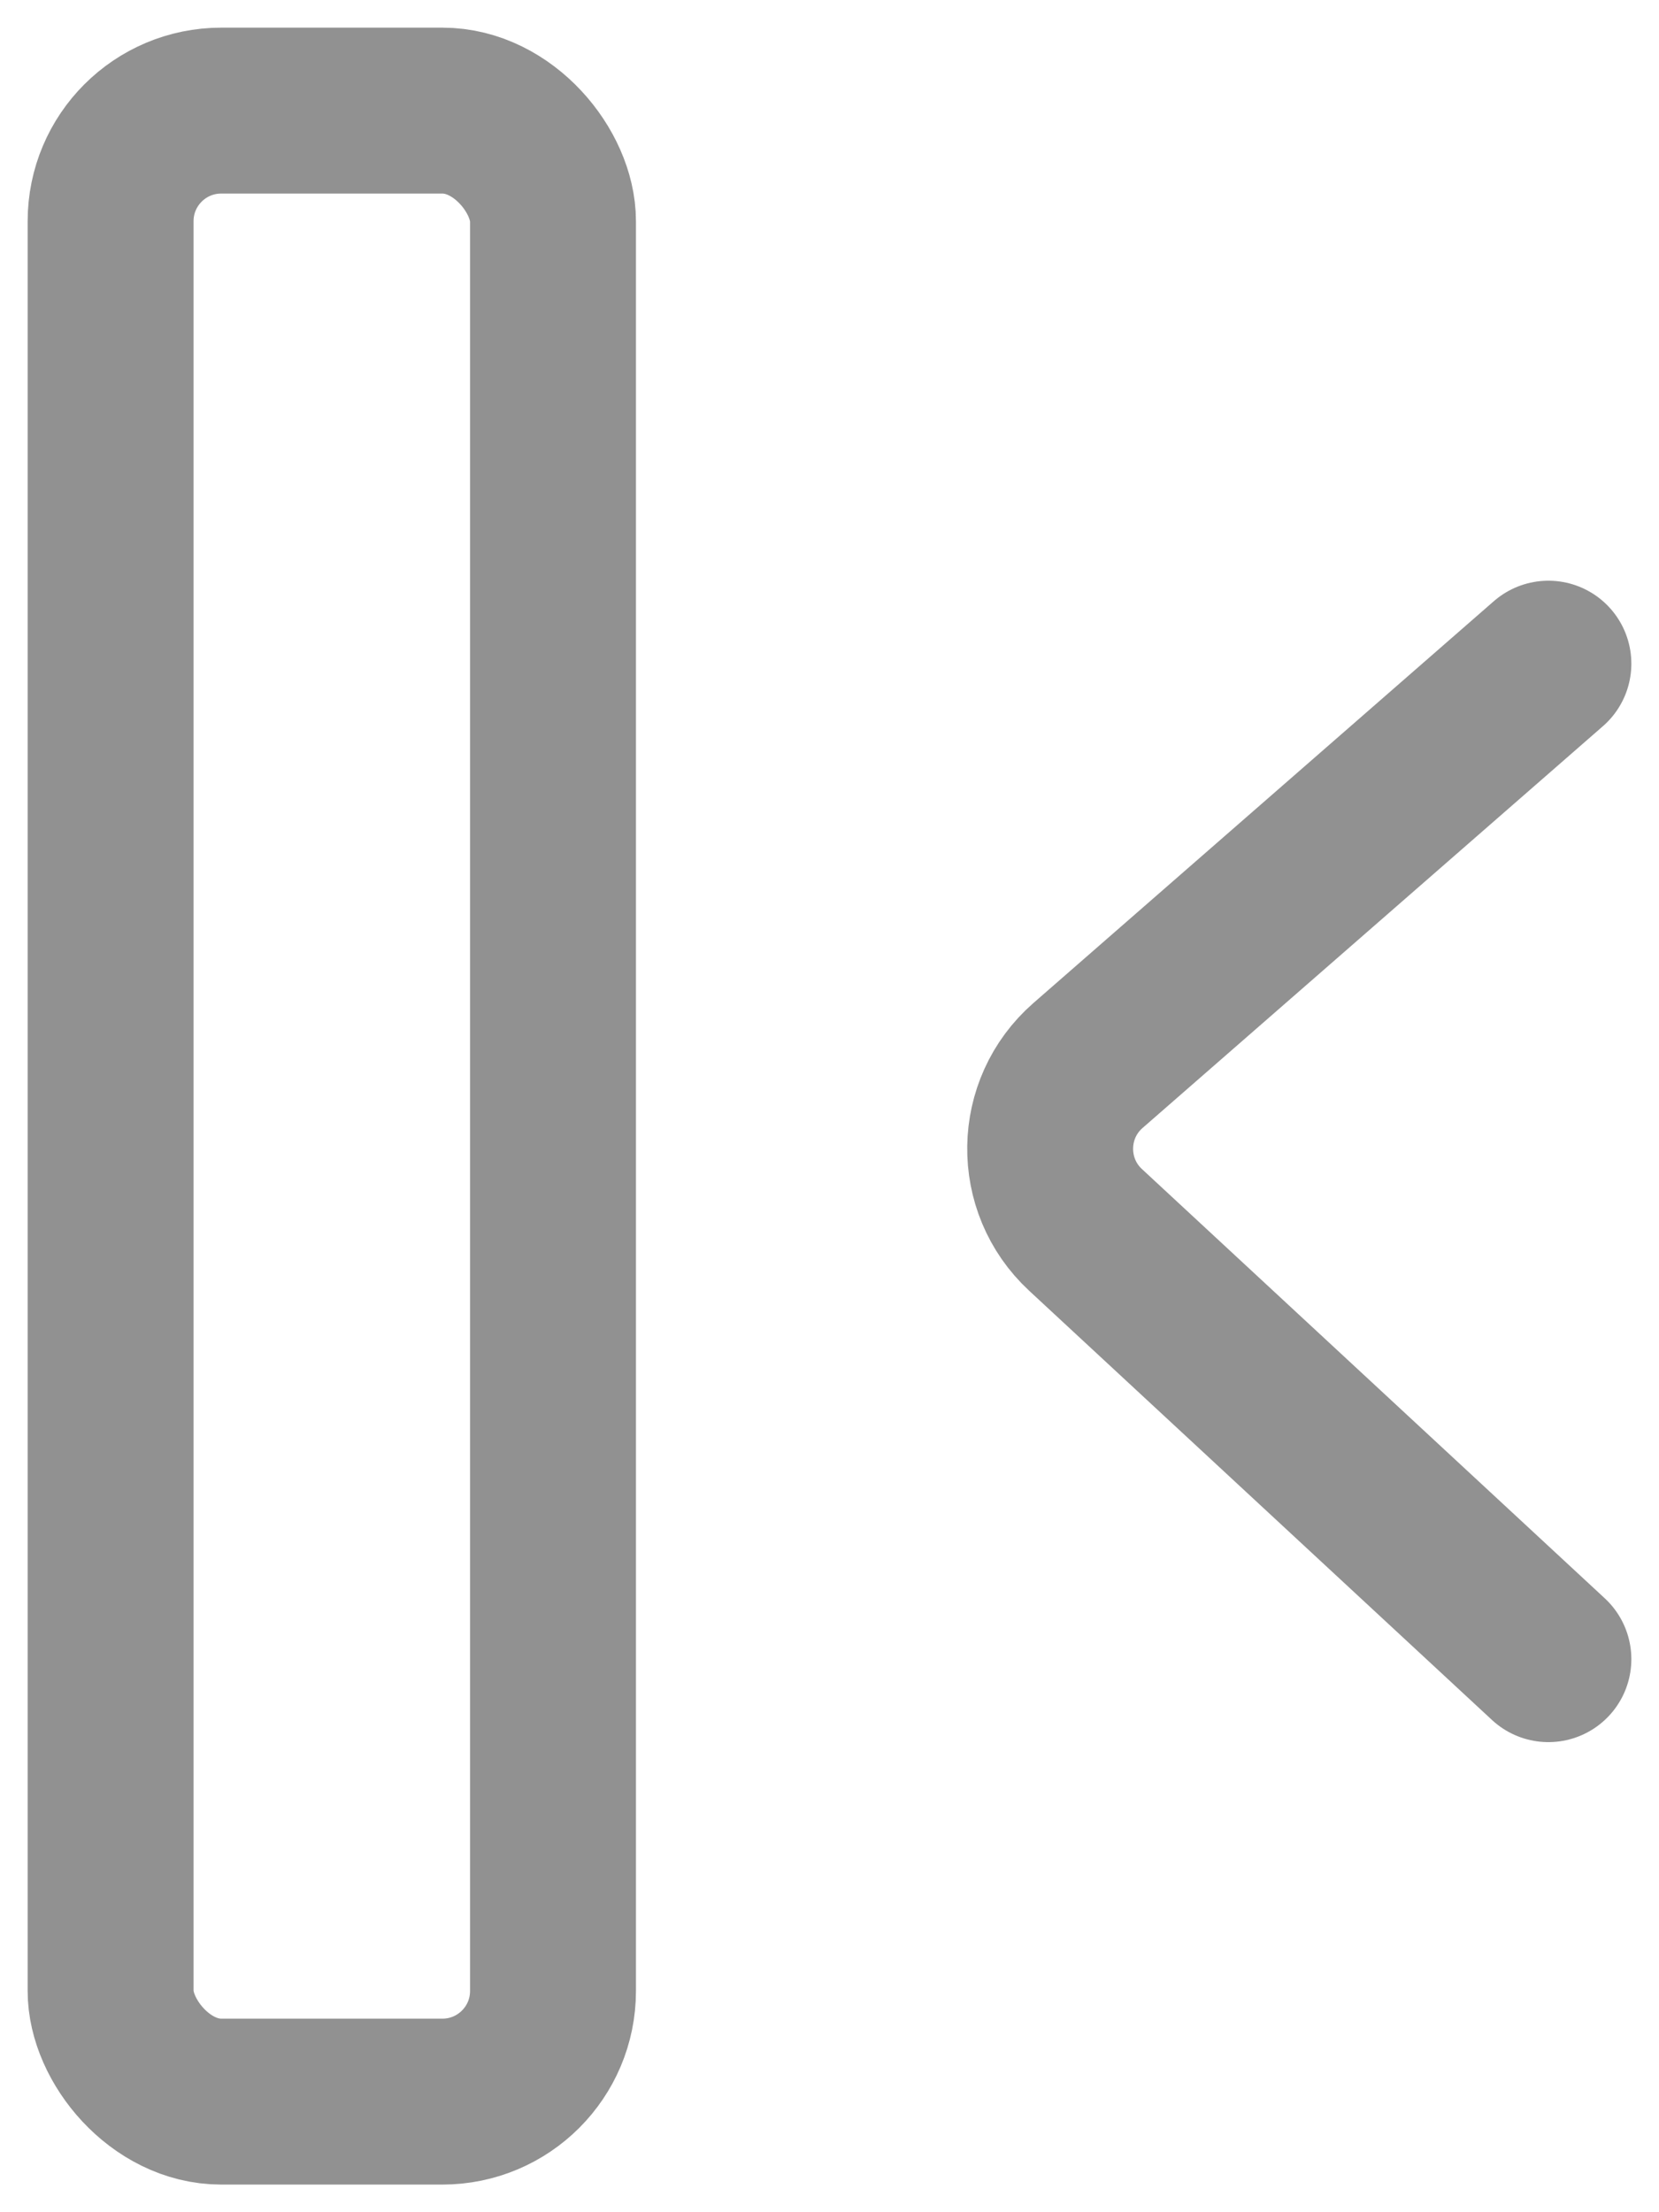 <svg width="15" height="20" viewBox="0 0 15 20" fill="none" xmlns="http://www.w3.org/2000/svg">
<path d="M14 6L9.837 9.633C9.39 10.023 9.38 10.716 9.815 11.119L14 15" stroke="#919191" stroke-width="1.5" stroke-linecap="round" stroke-linejoin="round"/>
<rect x="1" y="1" width="4" height="18" rx="1" stroke="#919191" stroke-width="1.5" stroke-linecap="round" stroke-linejoin="round"/>
</svg>
